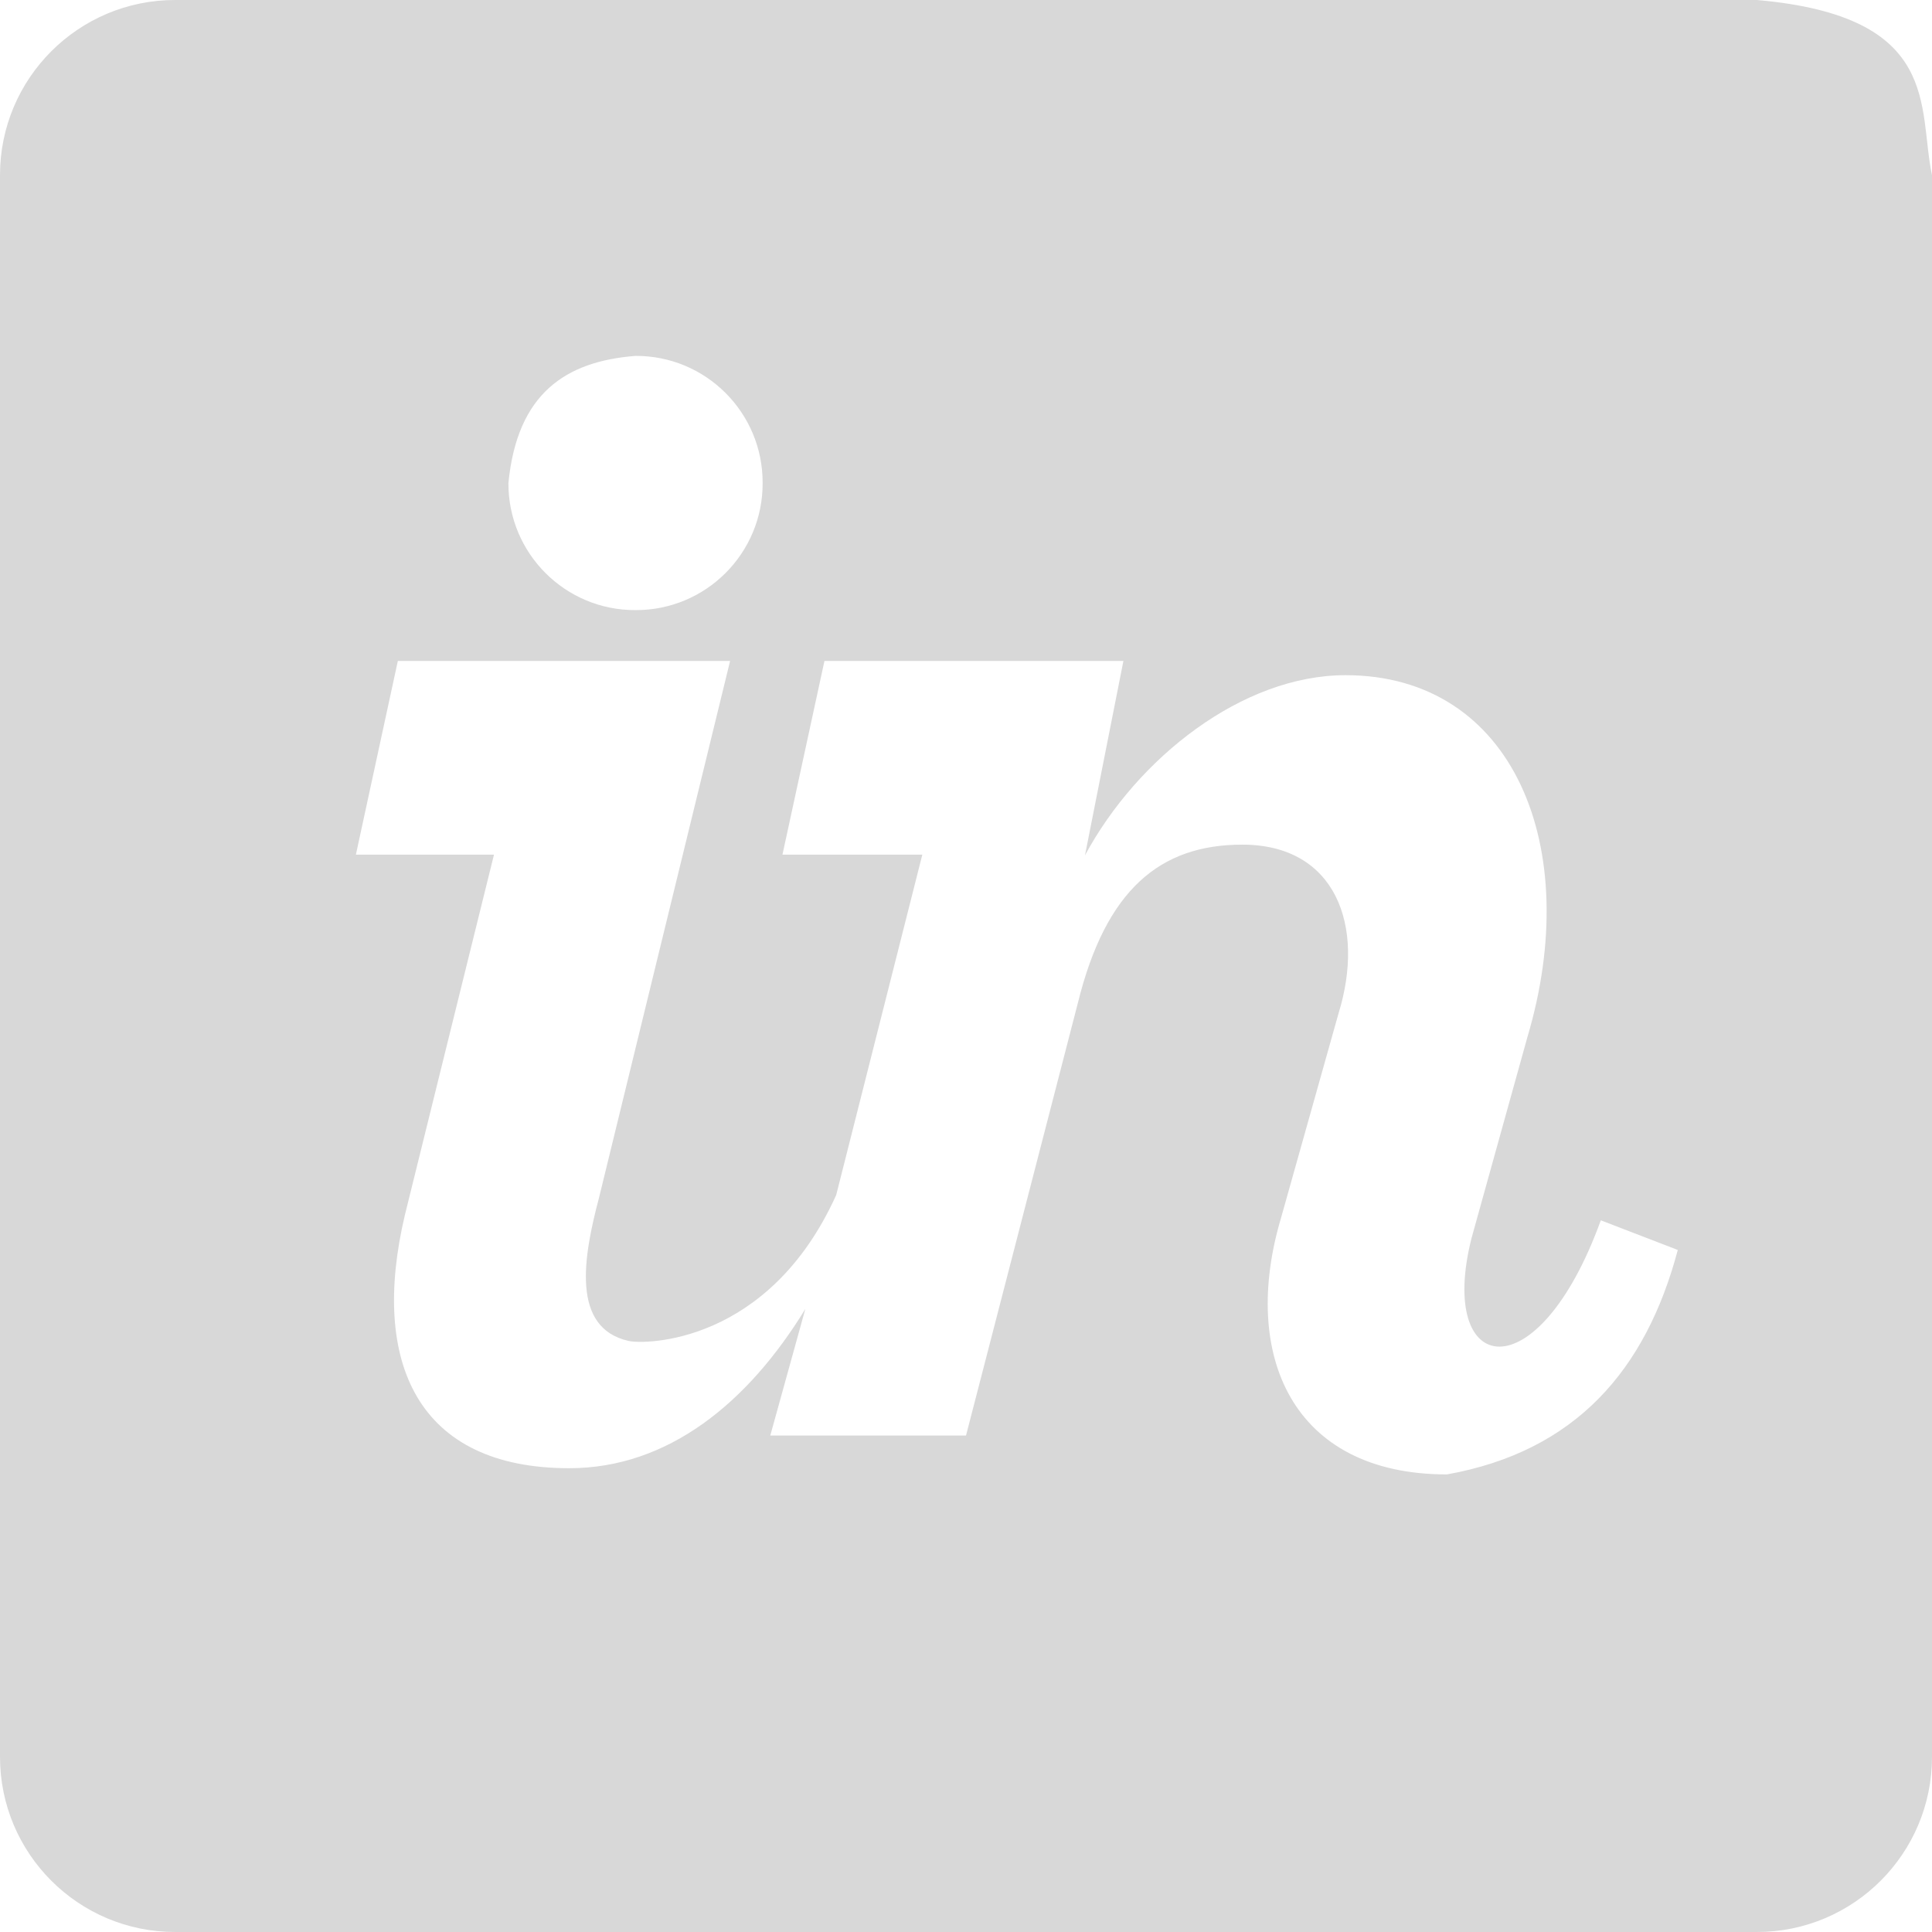 <?xml version="1.0" encoding="UTF-8" standalone="no"?>
<svg
   xmlns:dc="http://purl.org/dc/elements/1.1/"
   xmlns:cc="http://creativecommons.org/ns#"
   xmlns:rdf="http://www.w3.org/1999/02/22-rdf-syntax-ns#"
   xmlns:svg="http://www.w3.org/2000/svg"
   xmlns="http://www.w3.org/2000/svg"
   xmlns:sodipodi="http://sodipodi.sourceforge.net/DTD/sodipodi-0.dtd"
   xmlns:inkscape="http://www.inkscape.org/namespaces/inkscape"
   width="38"
   height="38"
   viewBox="0 0 38 38"
   version="1.1"
   id="svg8"
   sodipodi:docname="invision.svg"
   inkscape:version="1.0.1 (3bc2e813f5, 2020-09-07)">
  <defs
     id="defs12" />
  <sodipodi:namedview
     pagecolor="#ffffff"
     bordercolor="#666666"
     borderopacity="1"
     objecttolerance="10"
     gridtolerance="10"
     guidetolerance="10"
     inkscape:pageopacity="0"
     inkscape:pageshadow="2"
     inkscape:window-width="1920"
     inkscape:window-height="1017"
     id="namedview10"
     showgrid="false"
     inkscape:zoom="22.368421"
     inkscape:cx="19"
     inkscape:cy="19"
     inkscape:window-x="-8"
     inkscape:window-y="-8"
     inkscape:window-maximized="1"
     inkscape:current-layer="svg8" />
  <g
     id="g6"
     style="fill:#d8d8d8;fill-opacity:1">
    <g
       id="g4"
       style="fill:#d8d8d8;fill-opacity:1">
      <path
         fill="d8d8d8f"
         d="m 38,3.445 v 31.11 C 38,36.458 36.458,38 34.555,38 H 3.445 C 1.542,38 0,36.458 0,34.555 V 3.445 C -5.5259182e-4,1.542 1.542,-5.5259182e-4 3.445,0 h 31.11 C 38.212,0.319 37.718,2.127 38,3.445 Z M 10,9.499 c -0.007,1.383 1.116,2.507 2.499,2.501 1.384,0.006 2.507,-1.117 2.501,-2.501 C 15.005,8.116 13.882,6.994 12.499,7 11.135,7.107 10.174,7.729 10,9.499 Z m 23,15.086 -1.514,-0.583 c -1.246,3.434 -3.226,3.073 -2.544,0.355 l 1.1,-3.958 c 1.113,-3.737 -0.273,-7.119 -3.577,-7.119 -2.03,0 -4.093,1.628 -5.125,3.544 L 22.096,13 h -5.88 l -0.826,3.81 h 2.751 l -1.694,6.695 c -1.33,2.943 -3.775,2.94 -4.081,2.87 -1.141,-0.255 -0.89,-1.66 -0.586,-2.809 L 14.36,13 H 7.825 L 7,16.81 H 9.716 L 7.963,23.9 c -0.684,2.893 0.247,4.978 3.233,4.978 1.94,0 3.513,-1.282 4.644,-3.133 l -0.69,2.491 H 19 l 2.202,-8.515 c 0.55,-2.224 1.616,-3.108 3.233,-3.108 1.836,0 2.424,1.596 1.892,3.32 L 25.192,23.97 C 24.405,26.63 25.4,29 28.459,29 30.991,28.547 32.374,26.944 33,24.585 Z"
         id="path2"
         style="fill:#d8d8d8;fill-opacity:1"
         sodipodi:nodetypes="csssscccccccccccccscccccccccccccsccccscccc" />
    </g>
  </g>
</svg>
